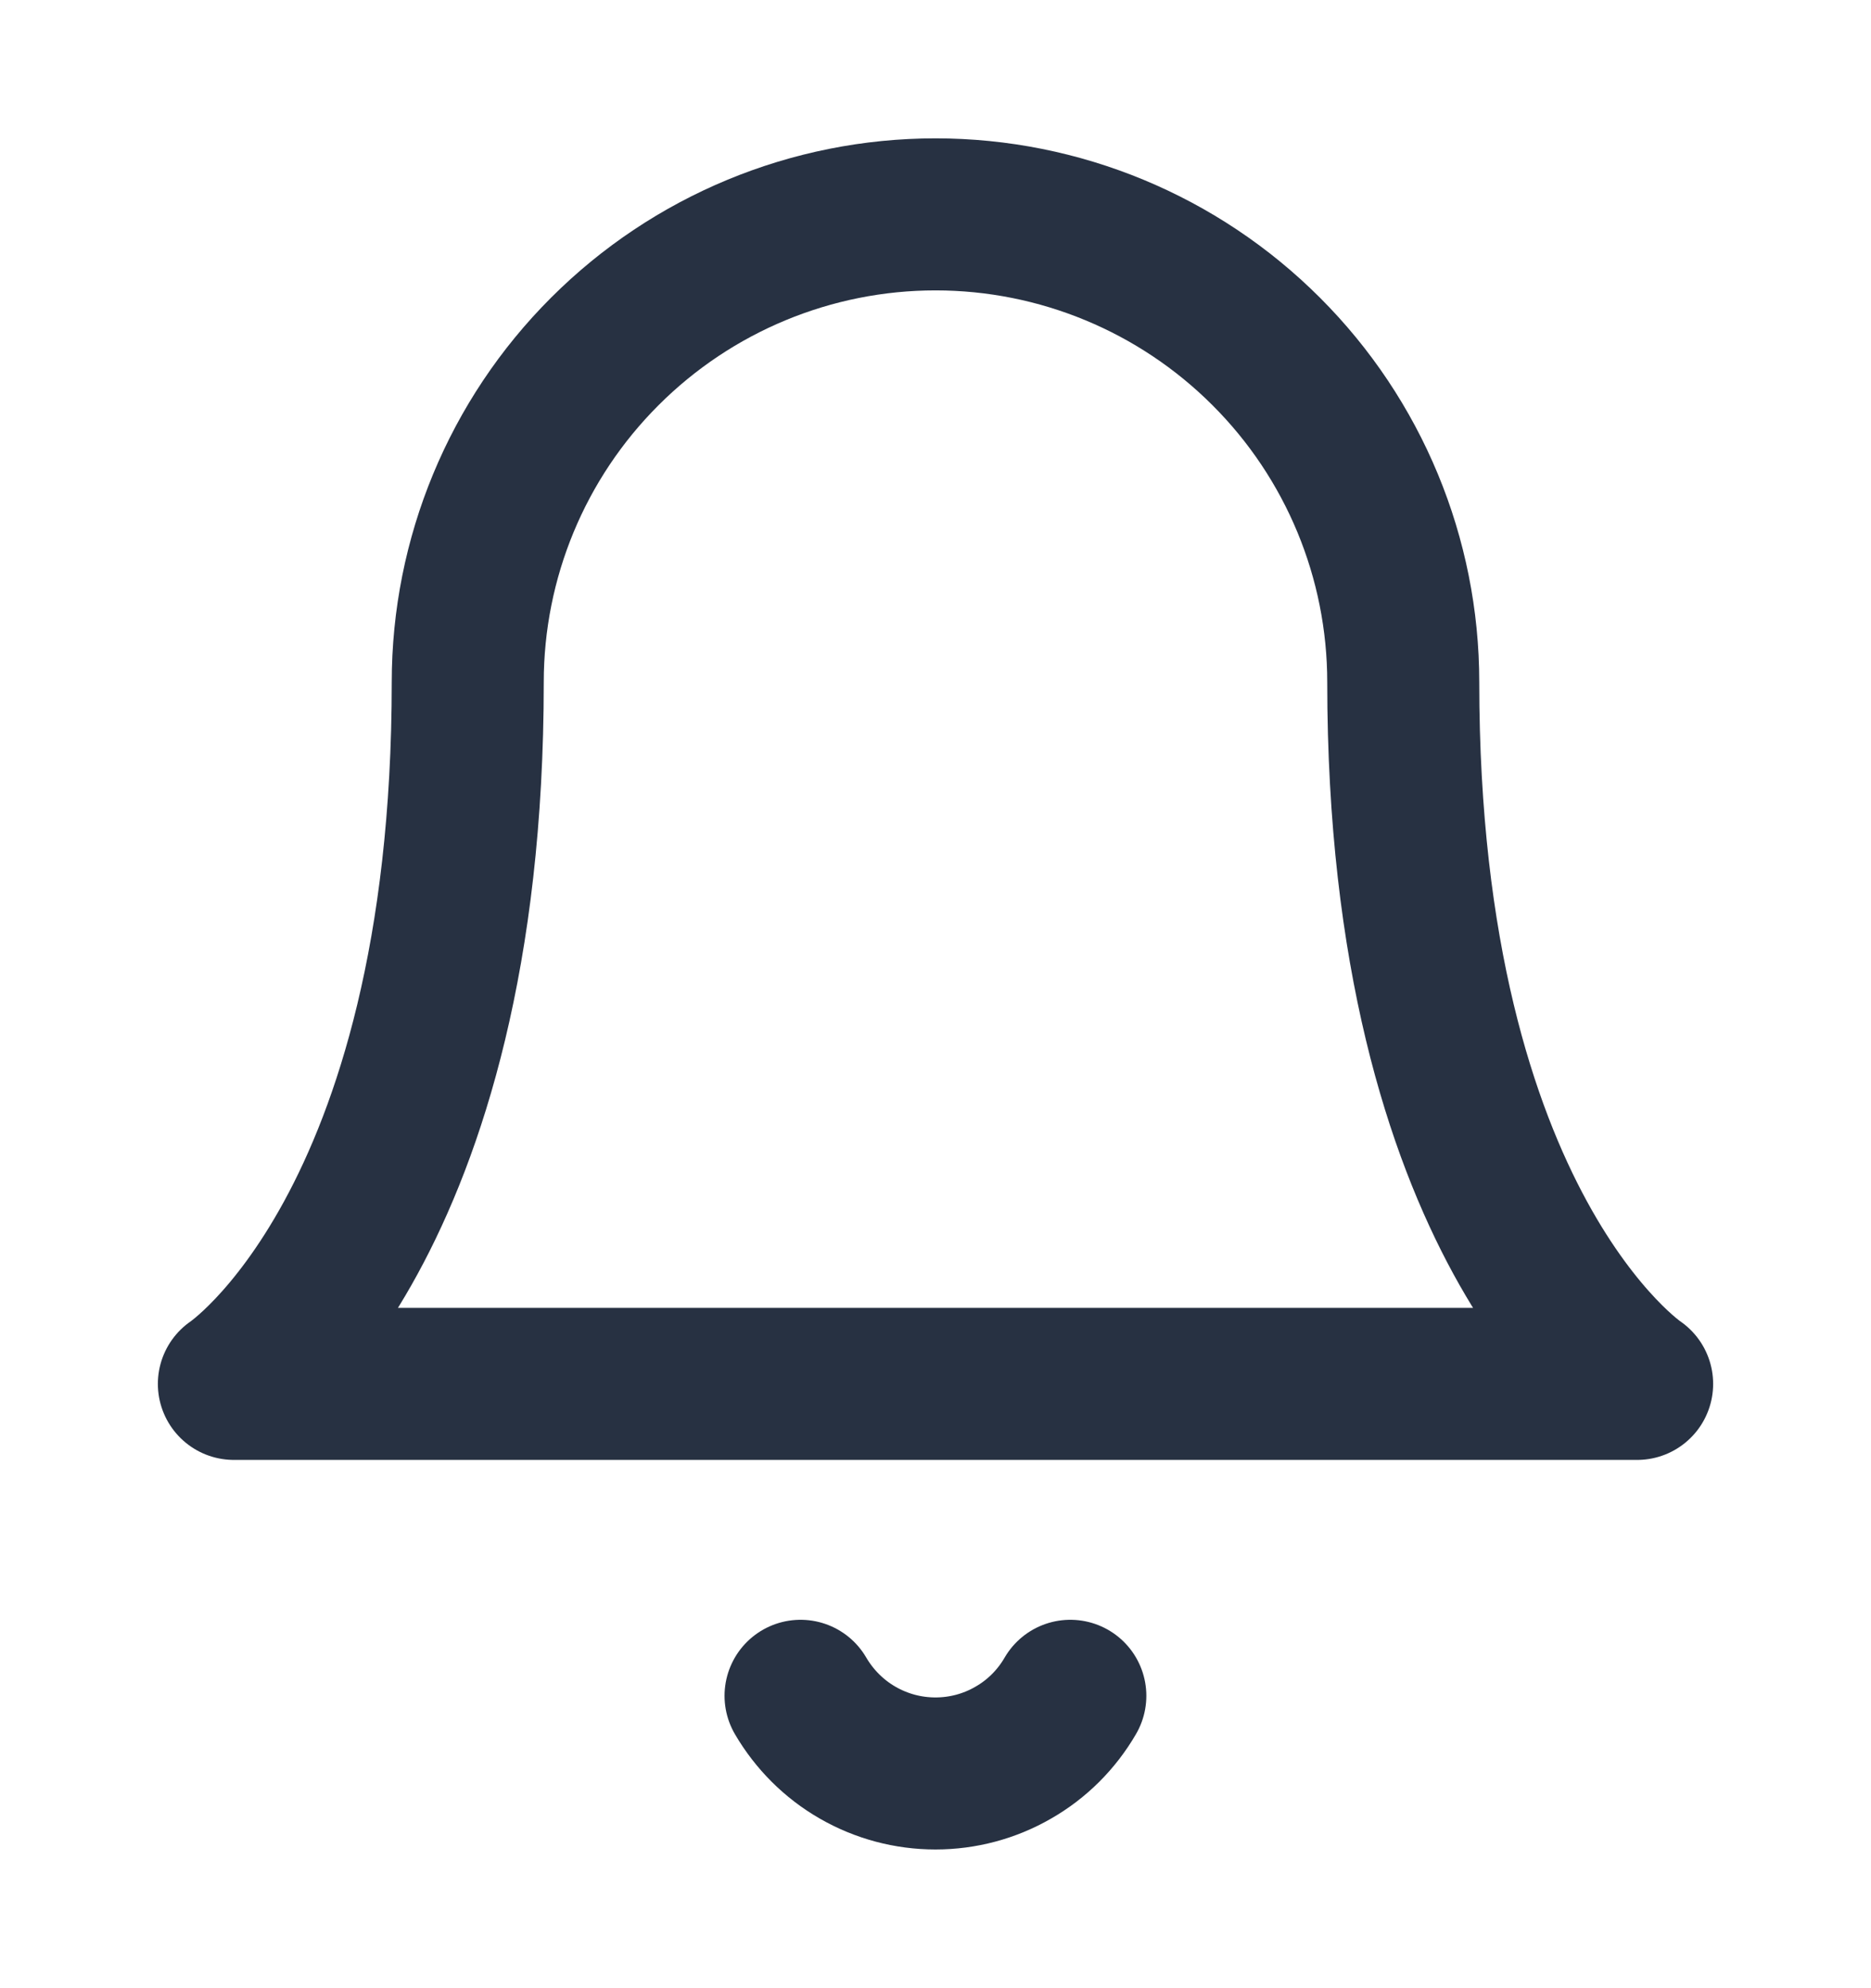 <svg width="16" height="17" viewBox="0 0 16 17" fill="none" xmlns="http://www.w3.org/2000/svg">
<path d="M12 5.833C12 4.772 11.579 3.755 10.828 3.005C10.078 2.255 9.061 1.833 8 1.833C6.939 1.833 5.922 2.255 5.172 3.005C4.421 3.755 4 4.772 4 5.833C4 10.5 2 11.833 2 11.833H14C14 11.833 12 10.5 12 5.833Z" stroke="#273142" stroke-width="1.3" stroke-linecap="round" stroke-linejoin="round"/>
<path d="M9.153 14.5C9.036 14.702 8.868 14.87 8.665 14.986C8.463 15.103 8.233 15.164 8 15.164C7.766 15.164 7.537 15.103 7.334 14.986C7.132 14.87 6.964 14.702 6.846 14.5" stroke="#273142" stroke-width="1.3" stroke-linecap="round" stroke-linejoin="round"/>
</svg>
